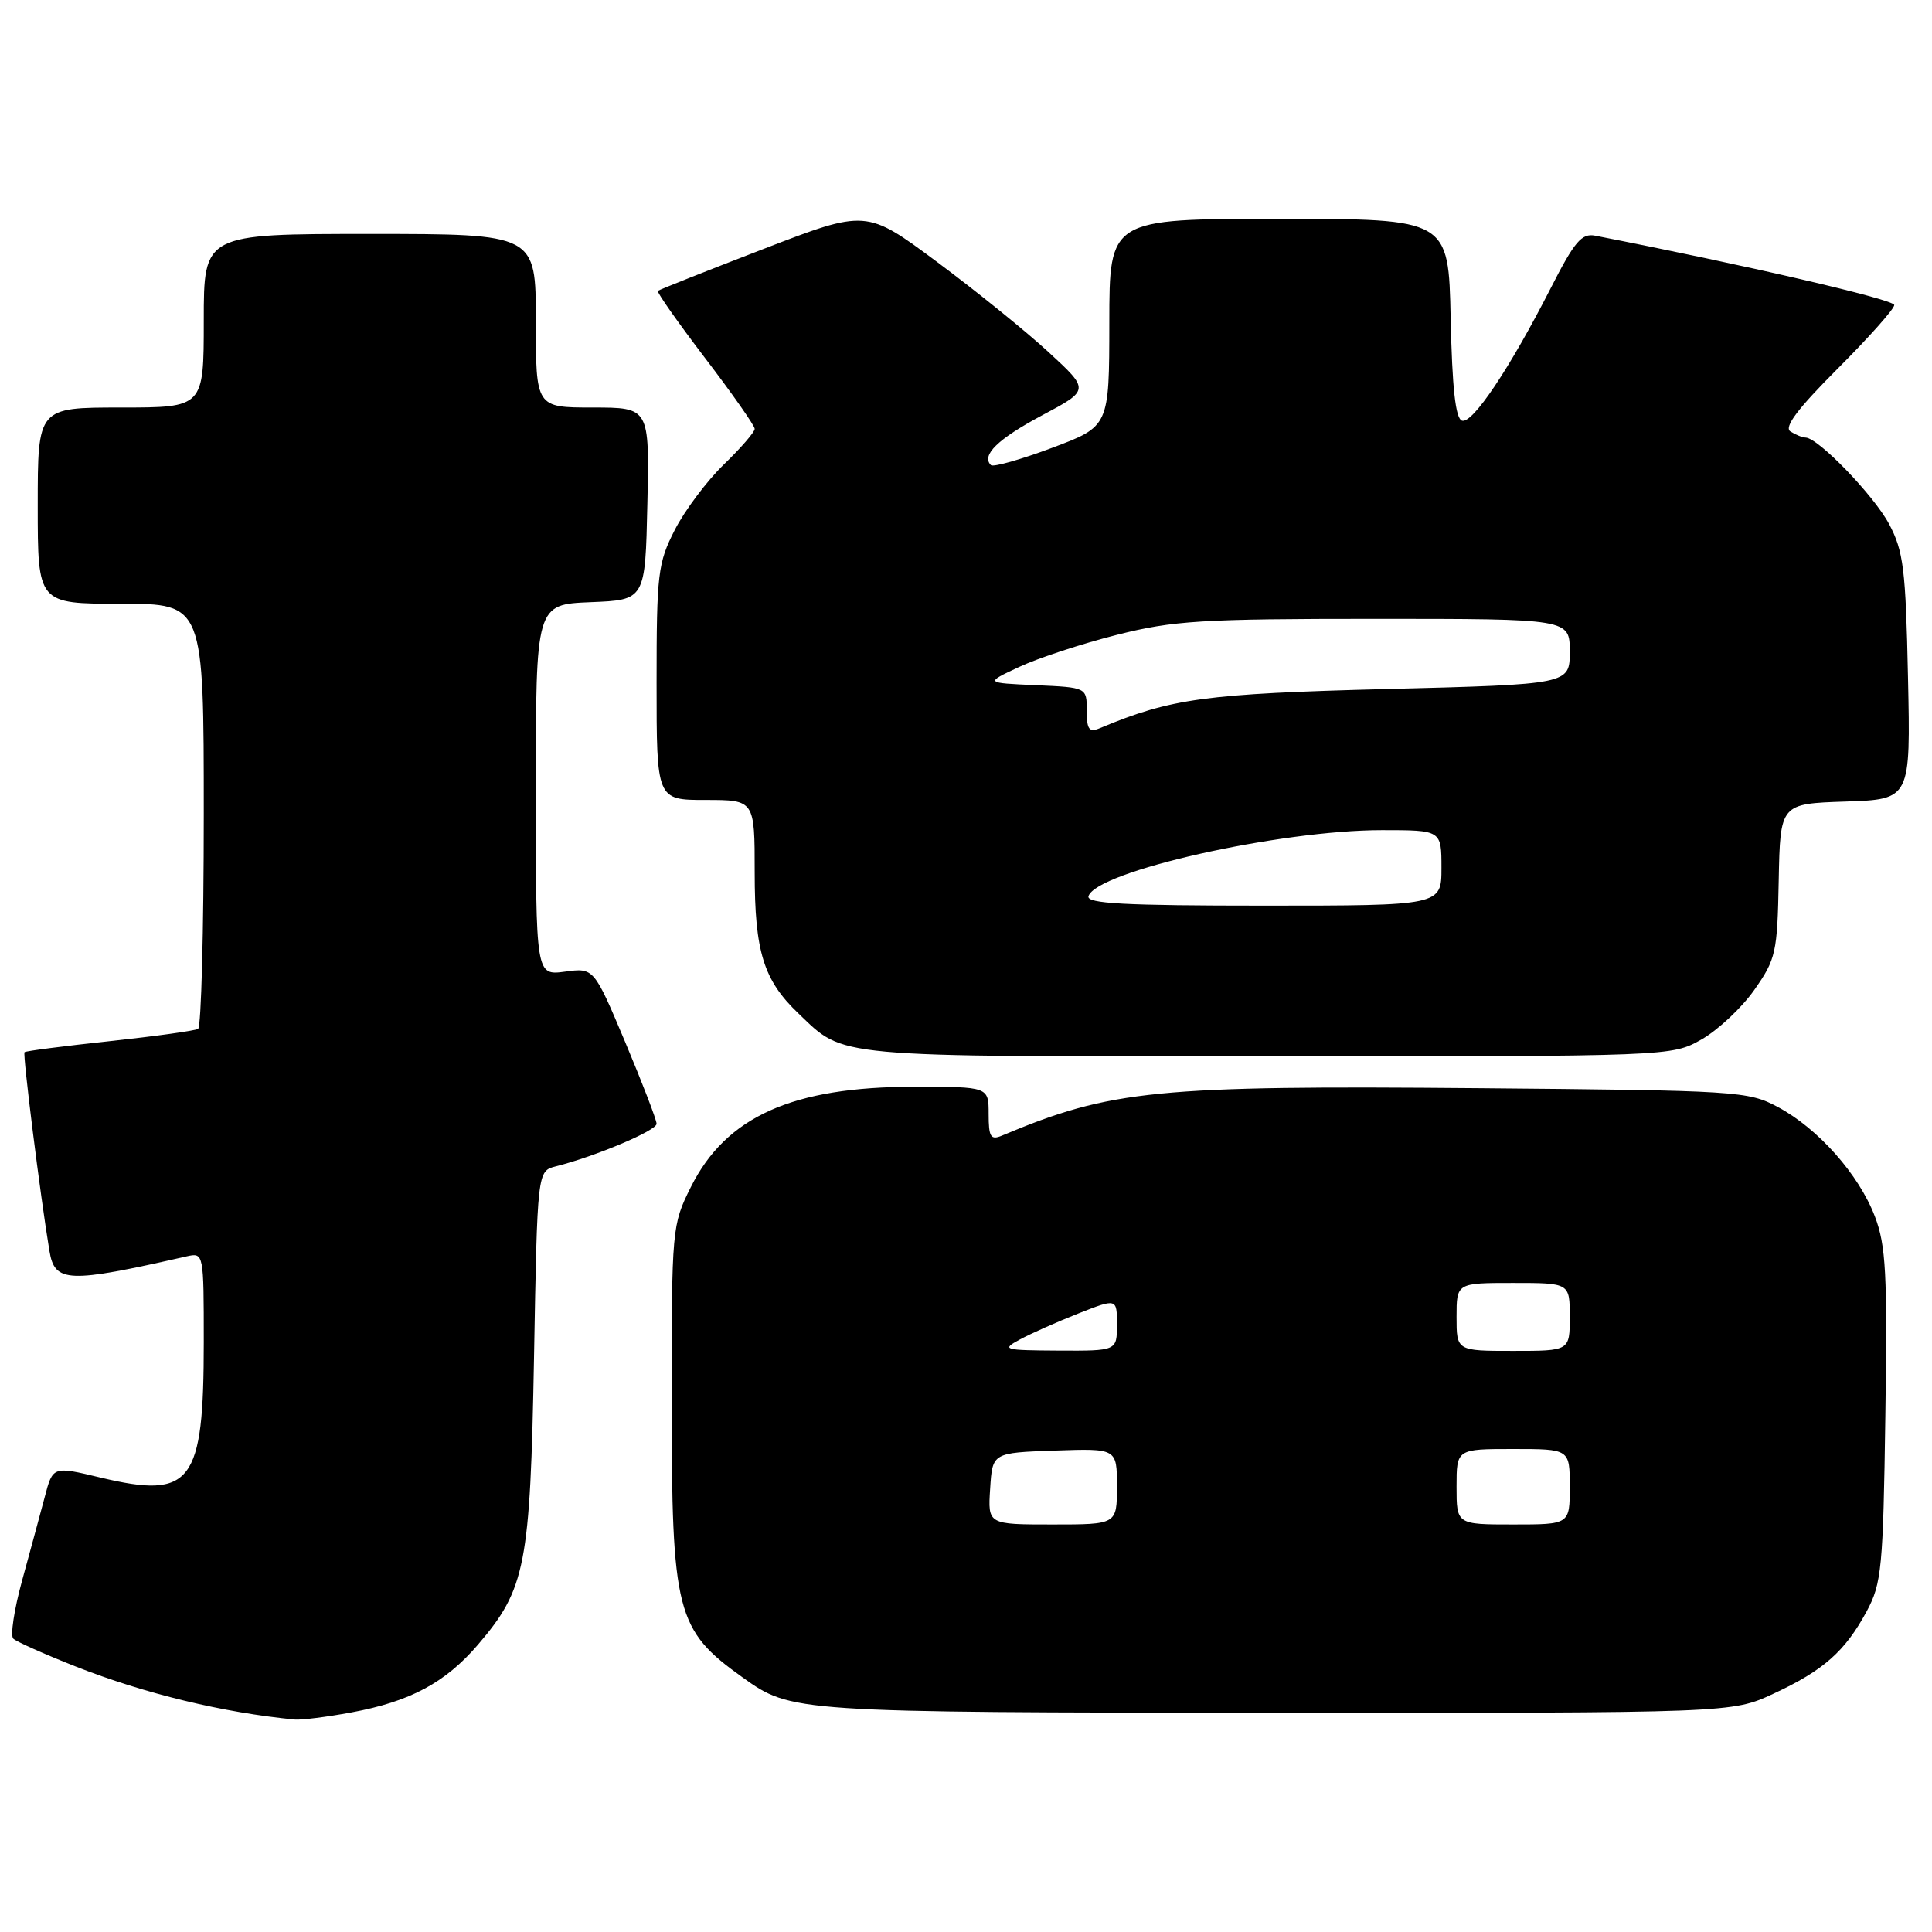 <?xml version="1.0" encoding="UTF-8" standalone="no"?>
<!DOCTYPE svg PUBLIC "-//W3C//DTD SVG 1.1//EN" "http://www.w3.org/Graphics/SVG/1.1/DTD/svg11.dtd" >
<svg xmlns="http://www.w3.org/2000/svg" xmlns:xlink="http://www.w3.org/1999/xlink" version="1.1" viewBox="0 0 256 256">
 <g >
 <path fill="currentColor"
d=" M 46.53 226.91 C 54.34 225.47 59.02 222.96 63.34 217.92 C 69.65 210.54 70.26 207.43 70.76 179.83 C 71.20 155.17 71.20 155.17 73.64 154.55 C 78.87 153.24 87.00 149.81 87.00 148.91 C 87.00 148.39 85.13 143.53 82.85 138.10 C 78.69 128.23 78.69 128.23 74.85 128.75 C 71.00 129.26 71.00 129.26 71.00 104.68 C 71.00 80.09 71.00 80.09 78.25 79.79 C 85.50 79.50 85.50 79.50 85.78 66.75 C 86.06 54.00 86.06 54.00 78.53 54.00 C 71.00 54.00 71.00 54.00 71.00 42.50 C 71.00 31.00 71.00 31.00 49.00 31.00 C 27.00 31.00 27.00 31.00 27.00 42.50 C 27.00 54.00 27.00 54.00 16.00 54.00 C 5.00 54.00 5.00 54.00 5.00 67.00 C 5.00 80.00 5.00 80.00 16.00 80.00 C 27.00 80.00 27.00 80.00 27.00 107.94 C 27.00 123.31 26.66 136.09 26.25 136.33 C 25.84 136.58 20.56 137.31 14.52 137.96 C 8.47 138.61 3.40 139.26 3.25 139.42 C 2.99 139.68 5.34 158.49 6.55 165.75 C 7.25 169.99 8.97 170.06 24.75 166.47 C 26.99 165.97 27.00 166.04 27.00 177.83 C 27.00 196.57 25.40 198.67 13.33 195.79 C 7.00 194.27 7.00 194.27 5.92 198.39 C 5.32 200.65 3.97 205.63 2.92 209.46 C 1.87 213.28 1.35 216.74 1.76 217.13 C 2.17 217.53 5.88 219.18 10.00 220.81 C 19.16 224.42 29.59 226.94 39.07 227.85 C 39.93 227.93 43.29 227.51 46.53 226.91 Z  M 235.00 224.42 C 241.62 221.35 244.49 218.81 247.35 213.50 C 249.33 209.82 249.53 207.77 249.82 187.58 C 250.10 168.77 249.90 165.03 248.43 161.18 C 246.30 155.61 240.92 149.54 235.57 146.68 C 231.64 144.58 230.24 144.49 196.00 144.19 C 153.13 143.82 147.22 144.40 132.75 150.48 C 131.27 151.10 131.00 150.66 131.00 147.61 C 131.00 144.00 131.00 144.00 121.16 144.00 C 104.99 144.00 96.20 147.95 91.53 157.31 C 89.04 162.31 89.00 162.77 89.00 185.55 C 89.00 213.69 89.58 215.96 98.39 222.26 C 104.85 226.89 105.14 226.91 169.00 226.95 C 229.50 226.98 229.50 226.98 235.00 224.42 Z  M 225.46 137.73 C 227.64 136.49 230.79 133.54 232.46 131.16 C 235.32 127.09 235.51 126.23 235.69 116.67 C 235.89 106.50 235.89 106.50 244.53 106.21 C 253.17 105.92 253.17 105.92 252.82 89.71 C 252.52 75.40 252.22 73.02 250.31 69.43 C 248.29 65.64 240.93 58.02 239.25 57.98 C 238.84 57.98 237.93 57.61 237.24 57.17 C 236.35 56.61 238.20 54.16 243.49 48.86 C 247.62 44.73 251.00 40.93 251.00 40.42 C 251.00 39.68 231.16 35.09 211.37 31.23 C 209.58 30.88 208.63 32.00 205.50 38.14 C 200.06 48.80 195.11 56.20 193.72 55.74 C 192.86 55.46 192.42 51.41 192.22 42.17 C 191.94 29.00 191.94 29.00 169.47 29.00 C 147.00 29.00 147.00 29.00 146.99 42.75 C 146.98 56.50 146.98 56.50 139.41 59.34 C 135.25 60.90 131.60 61.93 131.30 61.63 C 129.99 60.33 132.22 58.16 138.09 55.03 C 144.39 51.68 144.39 51.68 138.94 46.66 C 135.95 43.90 129.29 38.52 124.14 34.69 C 114.78 27.74 114.78 27.74 101.14 33.00 C 93.64 35.89 87.35 38.39 87.17 38.54 C 86.99 38.69 89.81 42.70 93.42 47.44 C 97.04 52.18 100.00 56.40 100.00 56.83 C 100.00 57.25 98.16 59.37 95.91 61.55 C 93.67 63.72 90.74 67.62 89.41 70.22 C 87.17 74.60 87.00 76.02 87.00 90.47 C 87.00 106.00 87.00 106.00 93.50 106.00 C 100.00 106.00 100.00 106.00 100.00 115.60 C 100.00 126.10 101.17 129.88 105.80 134.29 C 111.98 140.19 109.78 139.99 168.00 139.98 C 221.50 139.97 221.50 139.97 225.46 137.73 Z  M 131.20 197.25 C 131.50 192.50 131.50 192.50 139.75 192.21 C 148.00 191.92 148.00 191.92 148.00 196.96 C 148.00 202.00 148.00 202.00 139.45 202.00 C 130.89 202.00 130.89 202.00 131.20 197.25 Z  M 193.00 197.00 C 193.00 192.00 193.00 192.00 200.50 192.00 C 208.00 192.00 208.00 192.00 208.00 197.00 C 208.00 202.00 208.00 202.00 200.50 202.00 C 193.00 202.00 193.00 202.00 193.00 197.00 Z  M 135.12 177.50 C 136.56 176.72 140.04 175.17 142.87 174.05 C 148.00 172.03 148.00 172.03 148.00 175.51 C 148.00 179.00 148.00 179.00 140.25 178.96 C 132.98 178.92 132.66 178.83 135.12 177.50 Z  M 193.00 174.50 C 193.00 170.00 193.00 170.00 200.50 170.00 C 208.00 170.00 208.00 170.00 208.00 174.50 C 208.00 179.00 208.00 179.00 200.50 179.00 C 193.00 179.00 193.00 179.00 193.00 174.50 Z  M 144.23 118.75 C 145.27 115.46 169.53 110.00 183.13 110.00 C 191.00 110.00 191.00 110.00 191.00 115.00 C 191.00 120.00 191.00 120.00 167.42 120.00 C 149.01 120.00 143.92 119.73 144.23 118.75 Z  M 144.00 94.15 C 144.00 91.09 144.00 91.09 137.25 90.79 C 130.50 90.49 130.50 90.49 135.05 88.37 C 137.55 87.20 143.37 85.29 147.99 84.12 C 155.47 82.23 159.19 82.00 182.19 82.00 C 208.00 82.00 208.00 82.00 208.00 86.34 C 208.00 90.68 208.00 90.68 183.71 91.30 C 159.69 91.92 155.19 92.53 145.75 96.48 C 144.31 97.09 144.00 96.68 144.00 94.15 Z "/>
</g>
</svg>